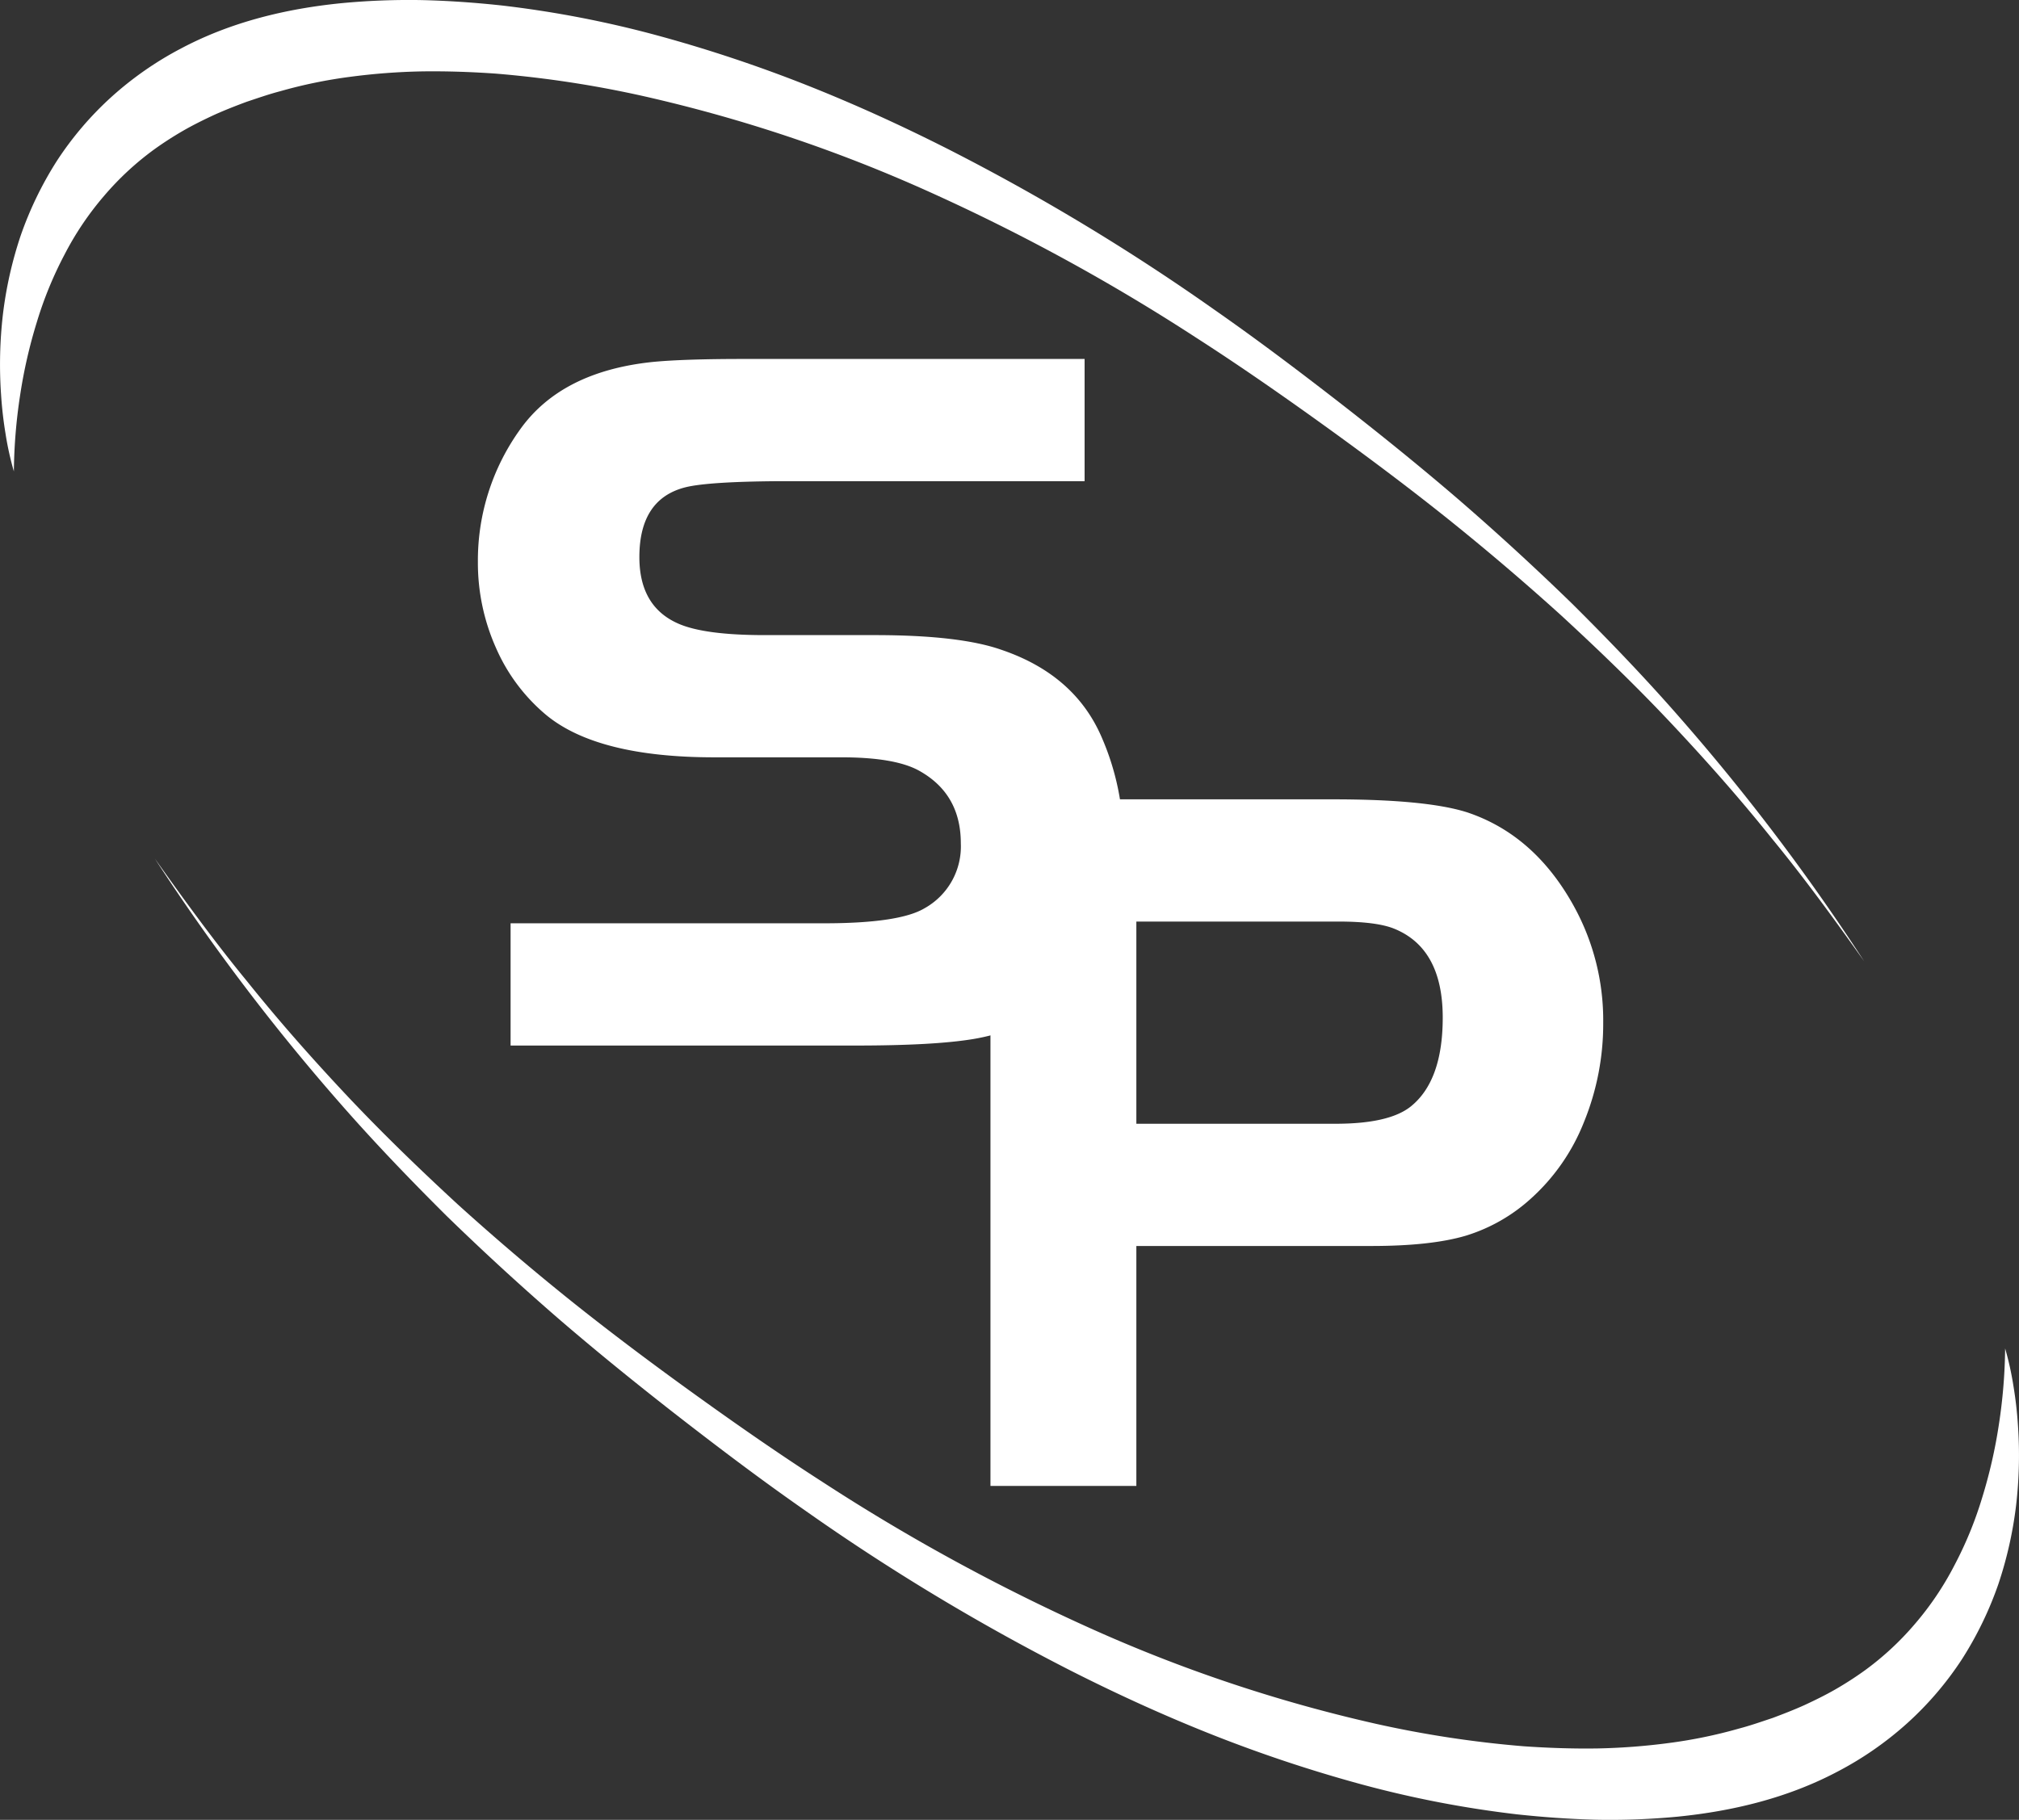 <svg xmlns="http://www.w3.org/2000/svg" viewBox="0 0 384.793 346.9"><rect x="0" y="0" width="384.793" height="346.9" fill="#333333" stroke="none"/><defs><style>.cls-1{fill:#fff;}</style></defs><title>Recurso 14</title><g id="Capa_2" data-name="Capa 2"><g id="Capa_1-2" data-name="Capa 1"><path class="cls-1" d="M97.31,199.3V176h59.733q14.382,0,19.176-2.875a13.486,13.486,0,0,0,6.9-12.37q0-9.492-8.054-13.9-4.6-2.492-14.67-2.493H136.142q-22.245,0-32.024-8.053a34.748,34.748,0,0,1-9.588-12.8,39.812,39.812,0,0,1-3.451-16.443,42.755,42.755,0,0,1,8.053-25.216Q106.994,70.824,124.348,69q5.849-.576,17.45-.575h64.911v23.3H148.126q-13.136.1-17.45,1.151-8.823,2.207-8.82,13.327,0,9.4,7.383,12.656,4.983,2.208,16.491,2.206h21q16.107,0,24.066,2.78,13.9,4.7,19.08,16.491a49.492,49.492,0,0,1,4.218,20.327,42.064,42.064,0,0,1-5.465,21.381q-7.671,13.425-23.106,16.012-7.479,1.246-22.437,1.246Z"/><path class="cls-1" d="M216.573,237.511v45.735H188.768V152.37h65.294q17.835,0,25.6,2.493,12.848,4.314,20.327,17.93a45.047,45.047,0,0,1,5.56,22.148,49.468,49.468,0,0,1-3.643,18.888,38.749,38.749,0,0,1-10.163,14.67,32.662,32.662,0,0,1-12.369,7.046q-6.615,1.967-18.025,1.966Zm0-23.3h37.968q10.162,0,14.287-3.259,6.134-4.89,6.136-16.971,0-13.232-9.3-16.971-3.358-1.341-10.547-1.342H216.573Z"/><path class="cls-1" d="M2.644,89.859a57.624,57.624,0,0,1-1.6-7.26Q.437,78.915.2,75.161A82.853,82.853,0,0,1,.545,60.025,75.36,75.36,0,0,1,3.931,44.941a67.811,67.811,0,0,1,6.9-14.257A62.449,62.449,0,0,1,21.313,18.411a64.291,64.291,0,0,1,13.3-9.23C44.164,4.13,54.643,1.655,64.992.613A135.883,135.883,0,0,1,80.449.02c5.119.12,10.2.486,15.243,1.031a203.021,203.021,0,0,1,29.651,5.723,270,270,0,0,1,28.4,9.458c9.252,3.664,18.283,7.8,27.112,12.275A413.865,413.865,0,0,1,231.5,59.078c8.082,5.638,15.914,11.551,23.658,17.557,7.744,6.022,15.384,12.187,22.826,18.586q11.136,9.631,21.687,19.9c6.957,6.916,13.753,13.989,20.207,21.363a405.483,405.483,0,0,1,35.411,46.763c-5.657-7.97-11.4-15.873-17.6-23.416-6.1-7.623-12.575-14.929-19.253-22.028s-13.706-13.861-20.863-20.461q-10.828-9.8-22.239-18.918c-7.613-6.064-15.413-11.889-23.318-17.574S236.106,69.6,227.951,64.358a377.984,377.984,0,0,0-50.917-27.82A285.437,285.437,0,0,0,122.527,18.3a206.479,206.479,0,0,0-28.069-4.27c-4.69-.327-9.372-.486-14.027-.421a121.694,121.694,0,0,0-13.794,1.048A91.72,91.72,0,0,0,53.368,17.4c-2.175.57-4.273,1.311-6.381,2.01-2.073.773-4.133,1.574-6.133,2.478-1.987.924-3.958,1.889-5.85,2.975A65.087,65.087,0,0,0,29.5,28.4a55.261,55.261,0,0,0-9.654,8.927A57.726,57.726,0,0,0,12.31,48.506a72.246,72.246,0,0,0-5.282,12.87A95.109,95.109,0,0,0,3.839,75.307,101.534,101.534,0,0,0,2.644,89.859Z"/><path class="cls-1" d="M382.15,257.041a57.446,57.446,0,0,1,1.6,7.26q.606,3.684.845,7.438a82.855,82.855,0,0,1-.347,15.136,75.36,75.36,0,0,1-3.386,15.084,67.714,67.714,0,0,1-6.9,14.257,62.449,62.449,0,0,1-10.481,12.273,64.248,64.248,0,0,1-13.3,9.229c-9.554,5.051-20.033,7.527-30.382,8.569a135.883,135.883,0,0,1-15.457.593c-5.119-.12-10.2-.486-15.243-1.031a203.312,203.312,0,0,1-29.651-5.723,270,270,0,0,1-28.4-9.458c-9.251-3.664-18.283-7.8-27.112-12.275a413.941,413.941,0,0,1-50.647-30.571c-8.082-5.638-15.914-11.551-23.658-17.557-7.744-6.022-15.383-12.187-22.826-18.586q-11.136-9.631-21.687-19.9c-6.957-6.917-13.753-13.989-20.207-21.363A405.6,405.6,0,0,1,29.5,163.654c5.657,7.97,11.4,15.873,17.6,23.416C53.2,194.693,59.679,202,66.357,209.1c6.693,7.09,13.707,13.861,20.863,20.461q10.828,9.8,22.239,18.918c7.613,6.064,15.413,11.889,23.319,17.574s15.909,11.251,24.064,16.491a377.984,377.984,0,0,0,50.917,27.82A285.461,285.461,0,0,0,262.266,328.6a206.635,206.635,0,0,0,28.069,4.27c4.69.327,9.373.486,14.027.421a121.676,121.676,0,0,0,13.794-1.048,91.868,91.868,0,0,0,13.27-2.743c2.174-.57,4.272-1.311,6.38-2.01,2.073-.774,4.133-1.574,6.133-2.478,1.988-.924,3.958-1.889,5.85-2.975a65.337,65.337,0,0,0,5.5-3.539,55.225,55.225,0,0,0,9.654-8.927,57.726,57.726,0,0,0,7.536-11.178,72.354,72.354,0,0,0,5.283-12.87,95.368,95.368,0,0,0,3.189-13.931A101.678,101.678,0,0,0,382.15,257.041Z"/></g></g></svg>
